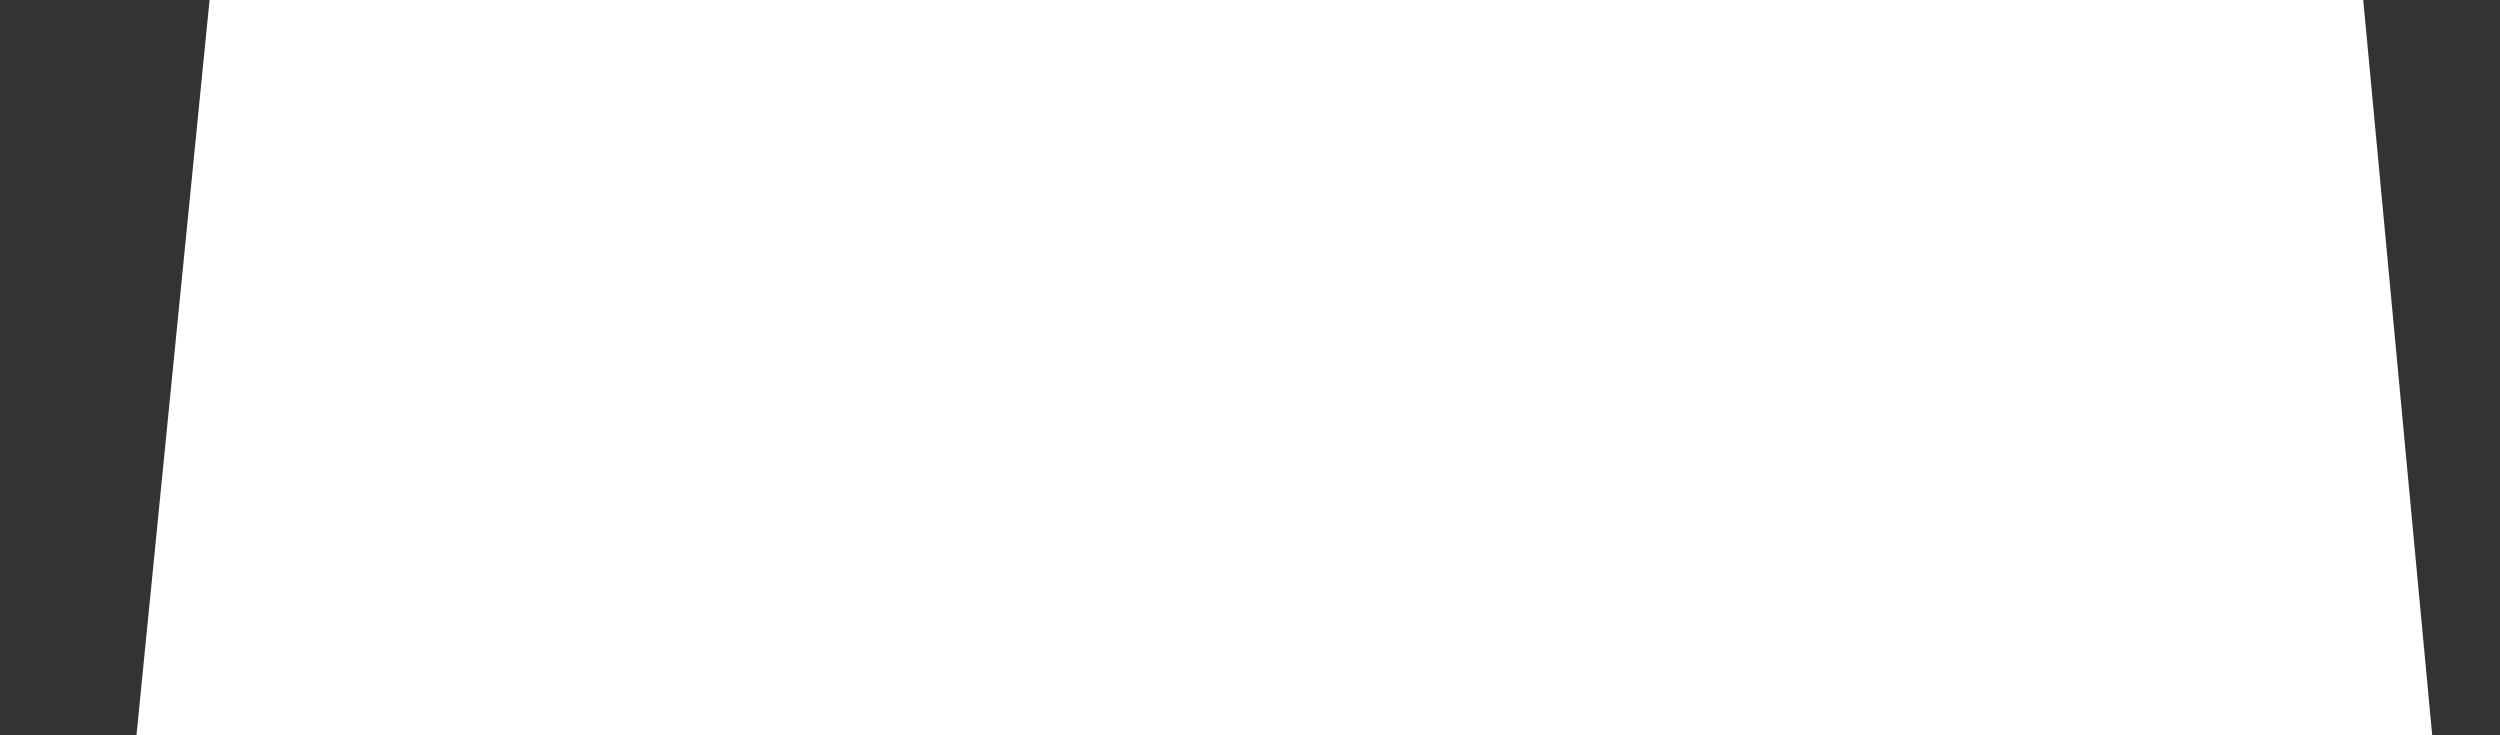 <svg width="17" height="5" viewBox="0 0 17 5" fill="none" xmlns="http://www.w3.org/2000/svg">
<rect x="0" y="0" width="17" height="5" fill="#333333" stroke="none"/>
<path d="M16.07 0H1.425L0.928 5H16.539L16.07 0Z" fill="white"/>
</svg>
